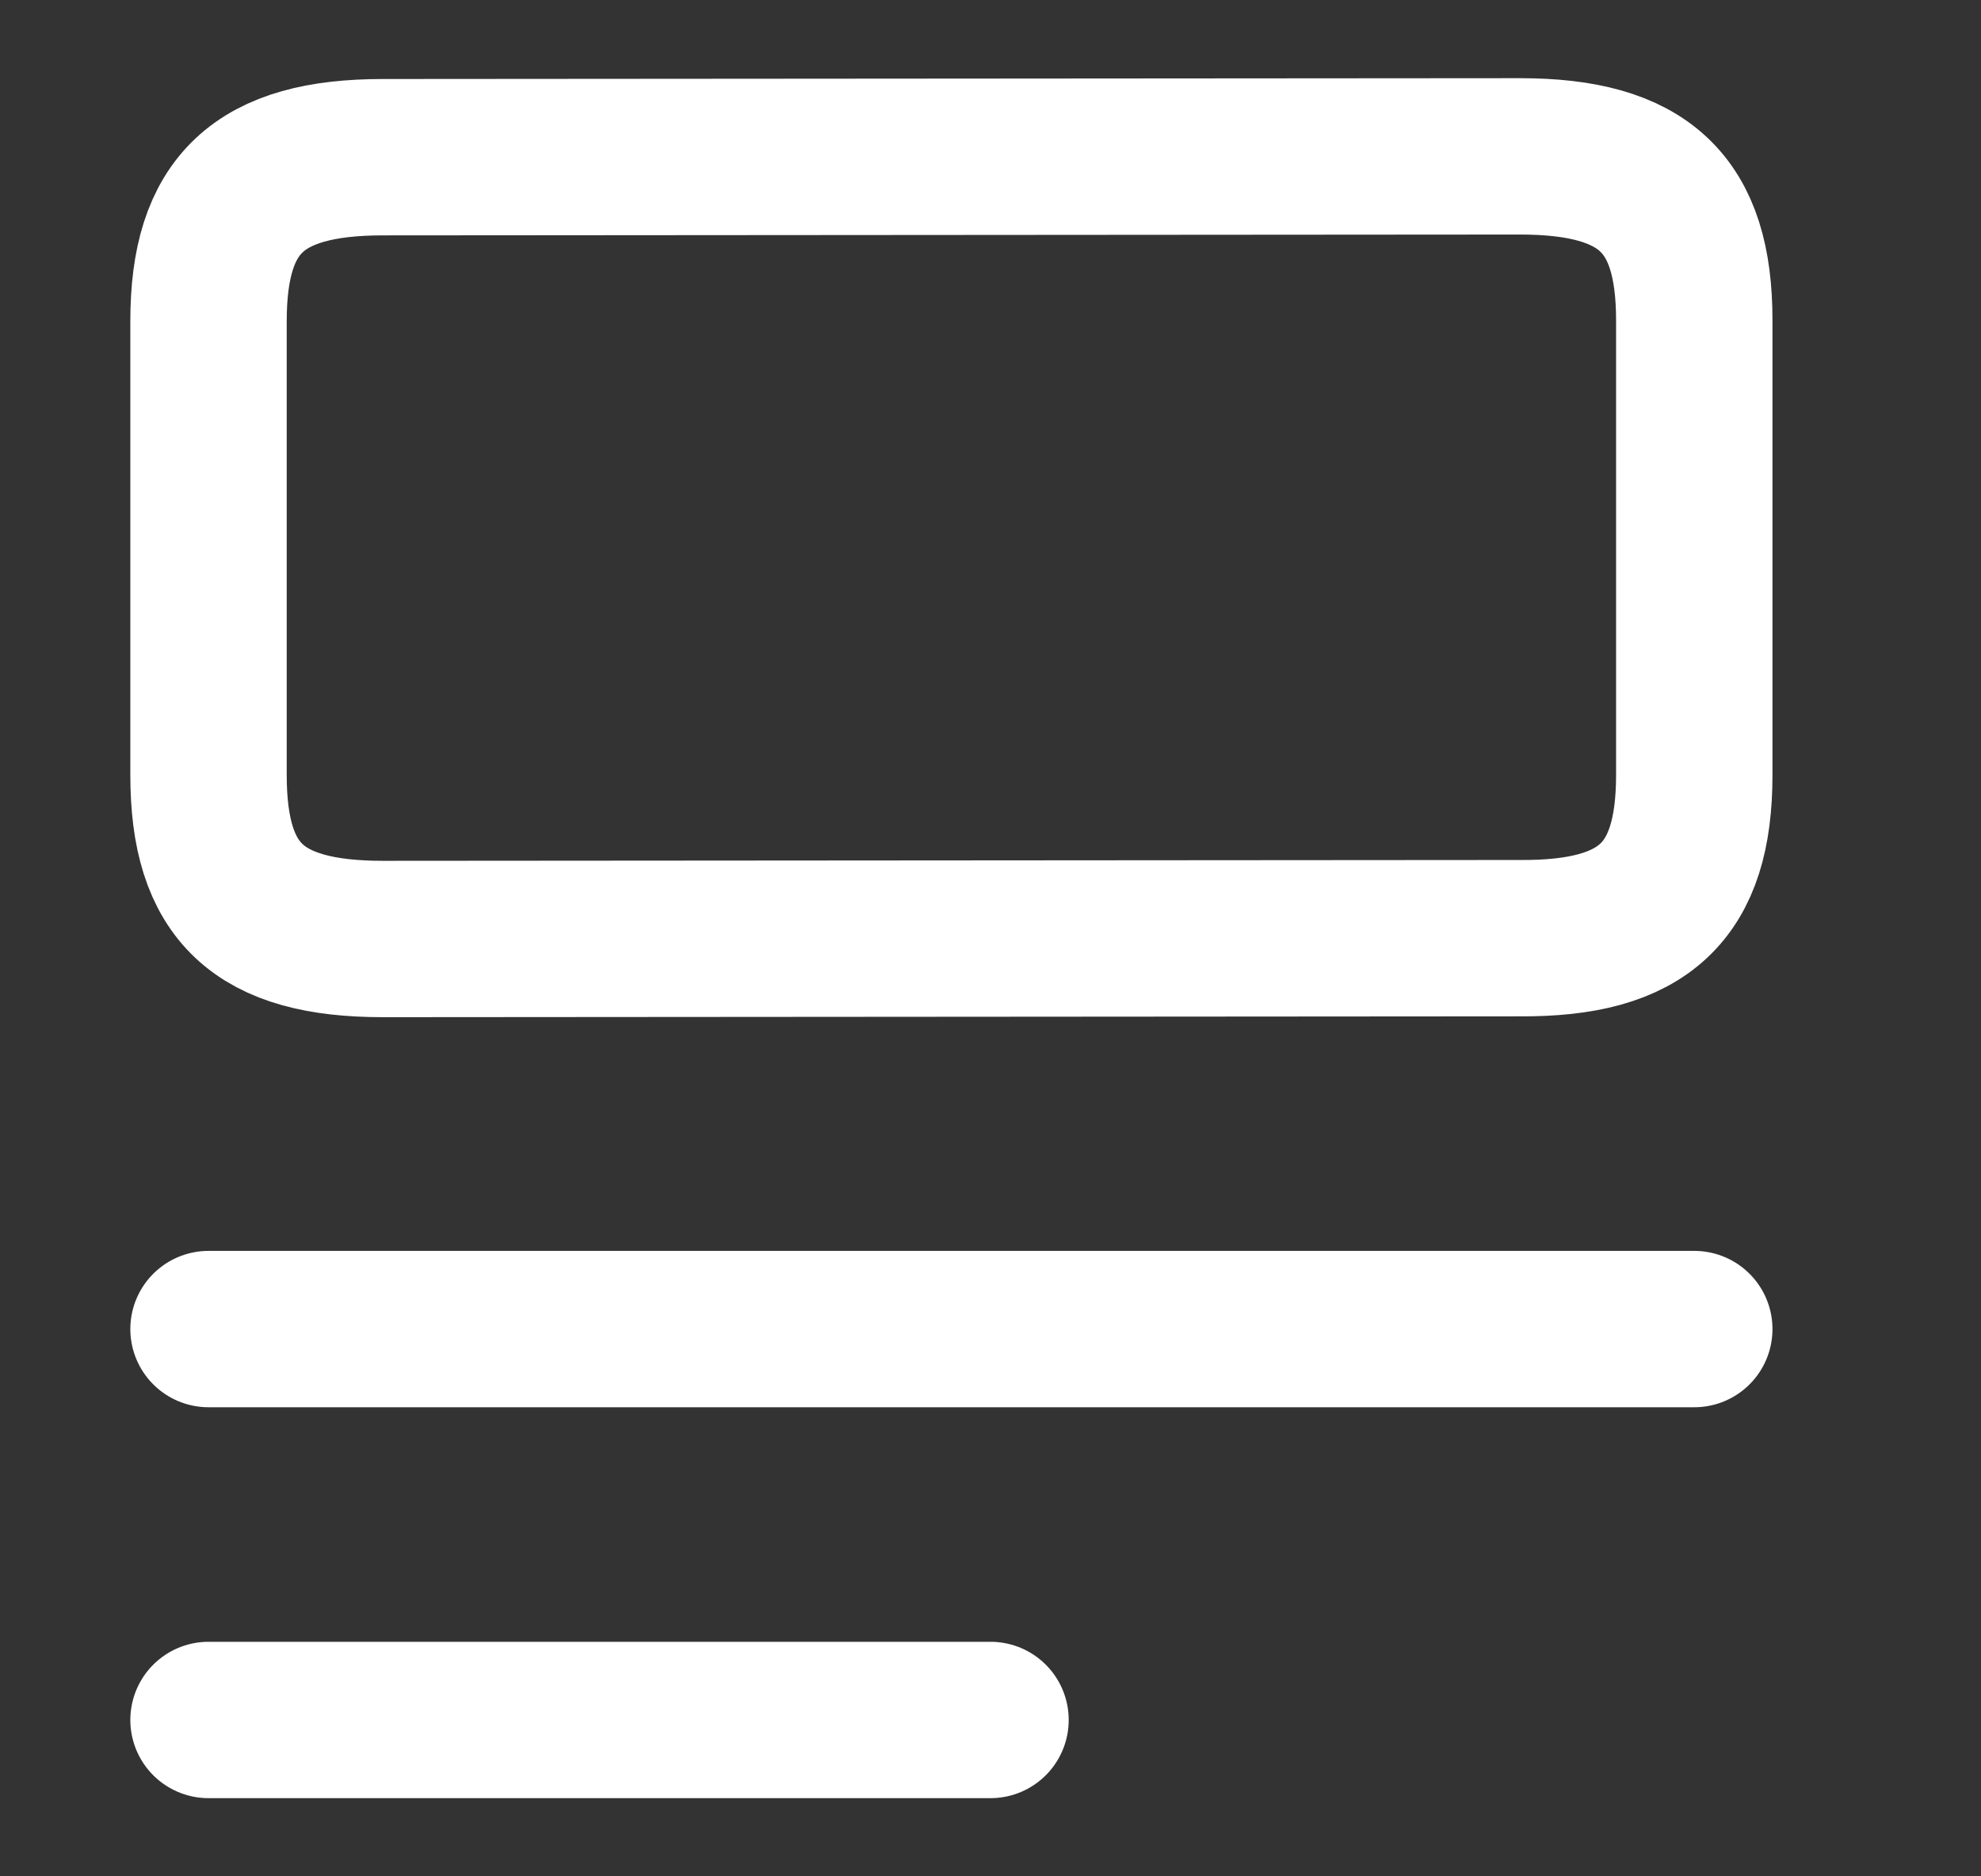 <svg width="19" height="18" viewBox="0 0 19 18" fill="none" xmlns="http://www.w3.org/2000/svg">
<rect x="0" y="0" width="19" height="18" fill="#333333" stroke="none"/>
<path d="M16.25 7.436V3.072C16.25 1.953 15.77 1.5 14.578 1.5L3.672 1.508C2.48 1.508 2 1.961 2 3.08V7.436C2 8.563 2.48 9.008 3.672 9.008L14.578 9C15.77 9.008 16.25 8.555 16.25 7.436Z" stroke="white" stroke-width="1.5" stroke-linecap="round" stroke-linejoin="round"/>
<path d="M2 12.75L16.25 12.75" stroke="white" stroke-width="1.5" stroke-linecap="round"/>
<path d="M2 16.5L9.5 16.5" stroke="white" stroke-width="1.5" stroke-linecap="round"/>
</svg>
